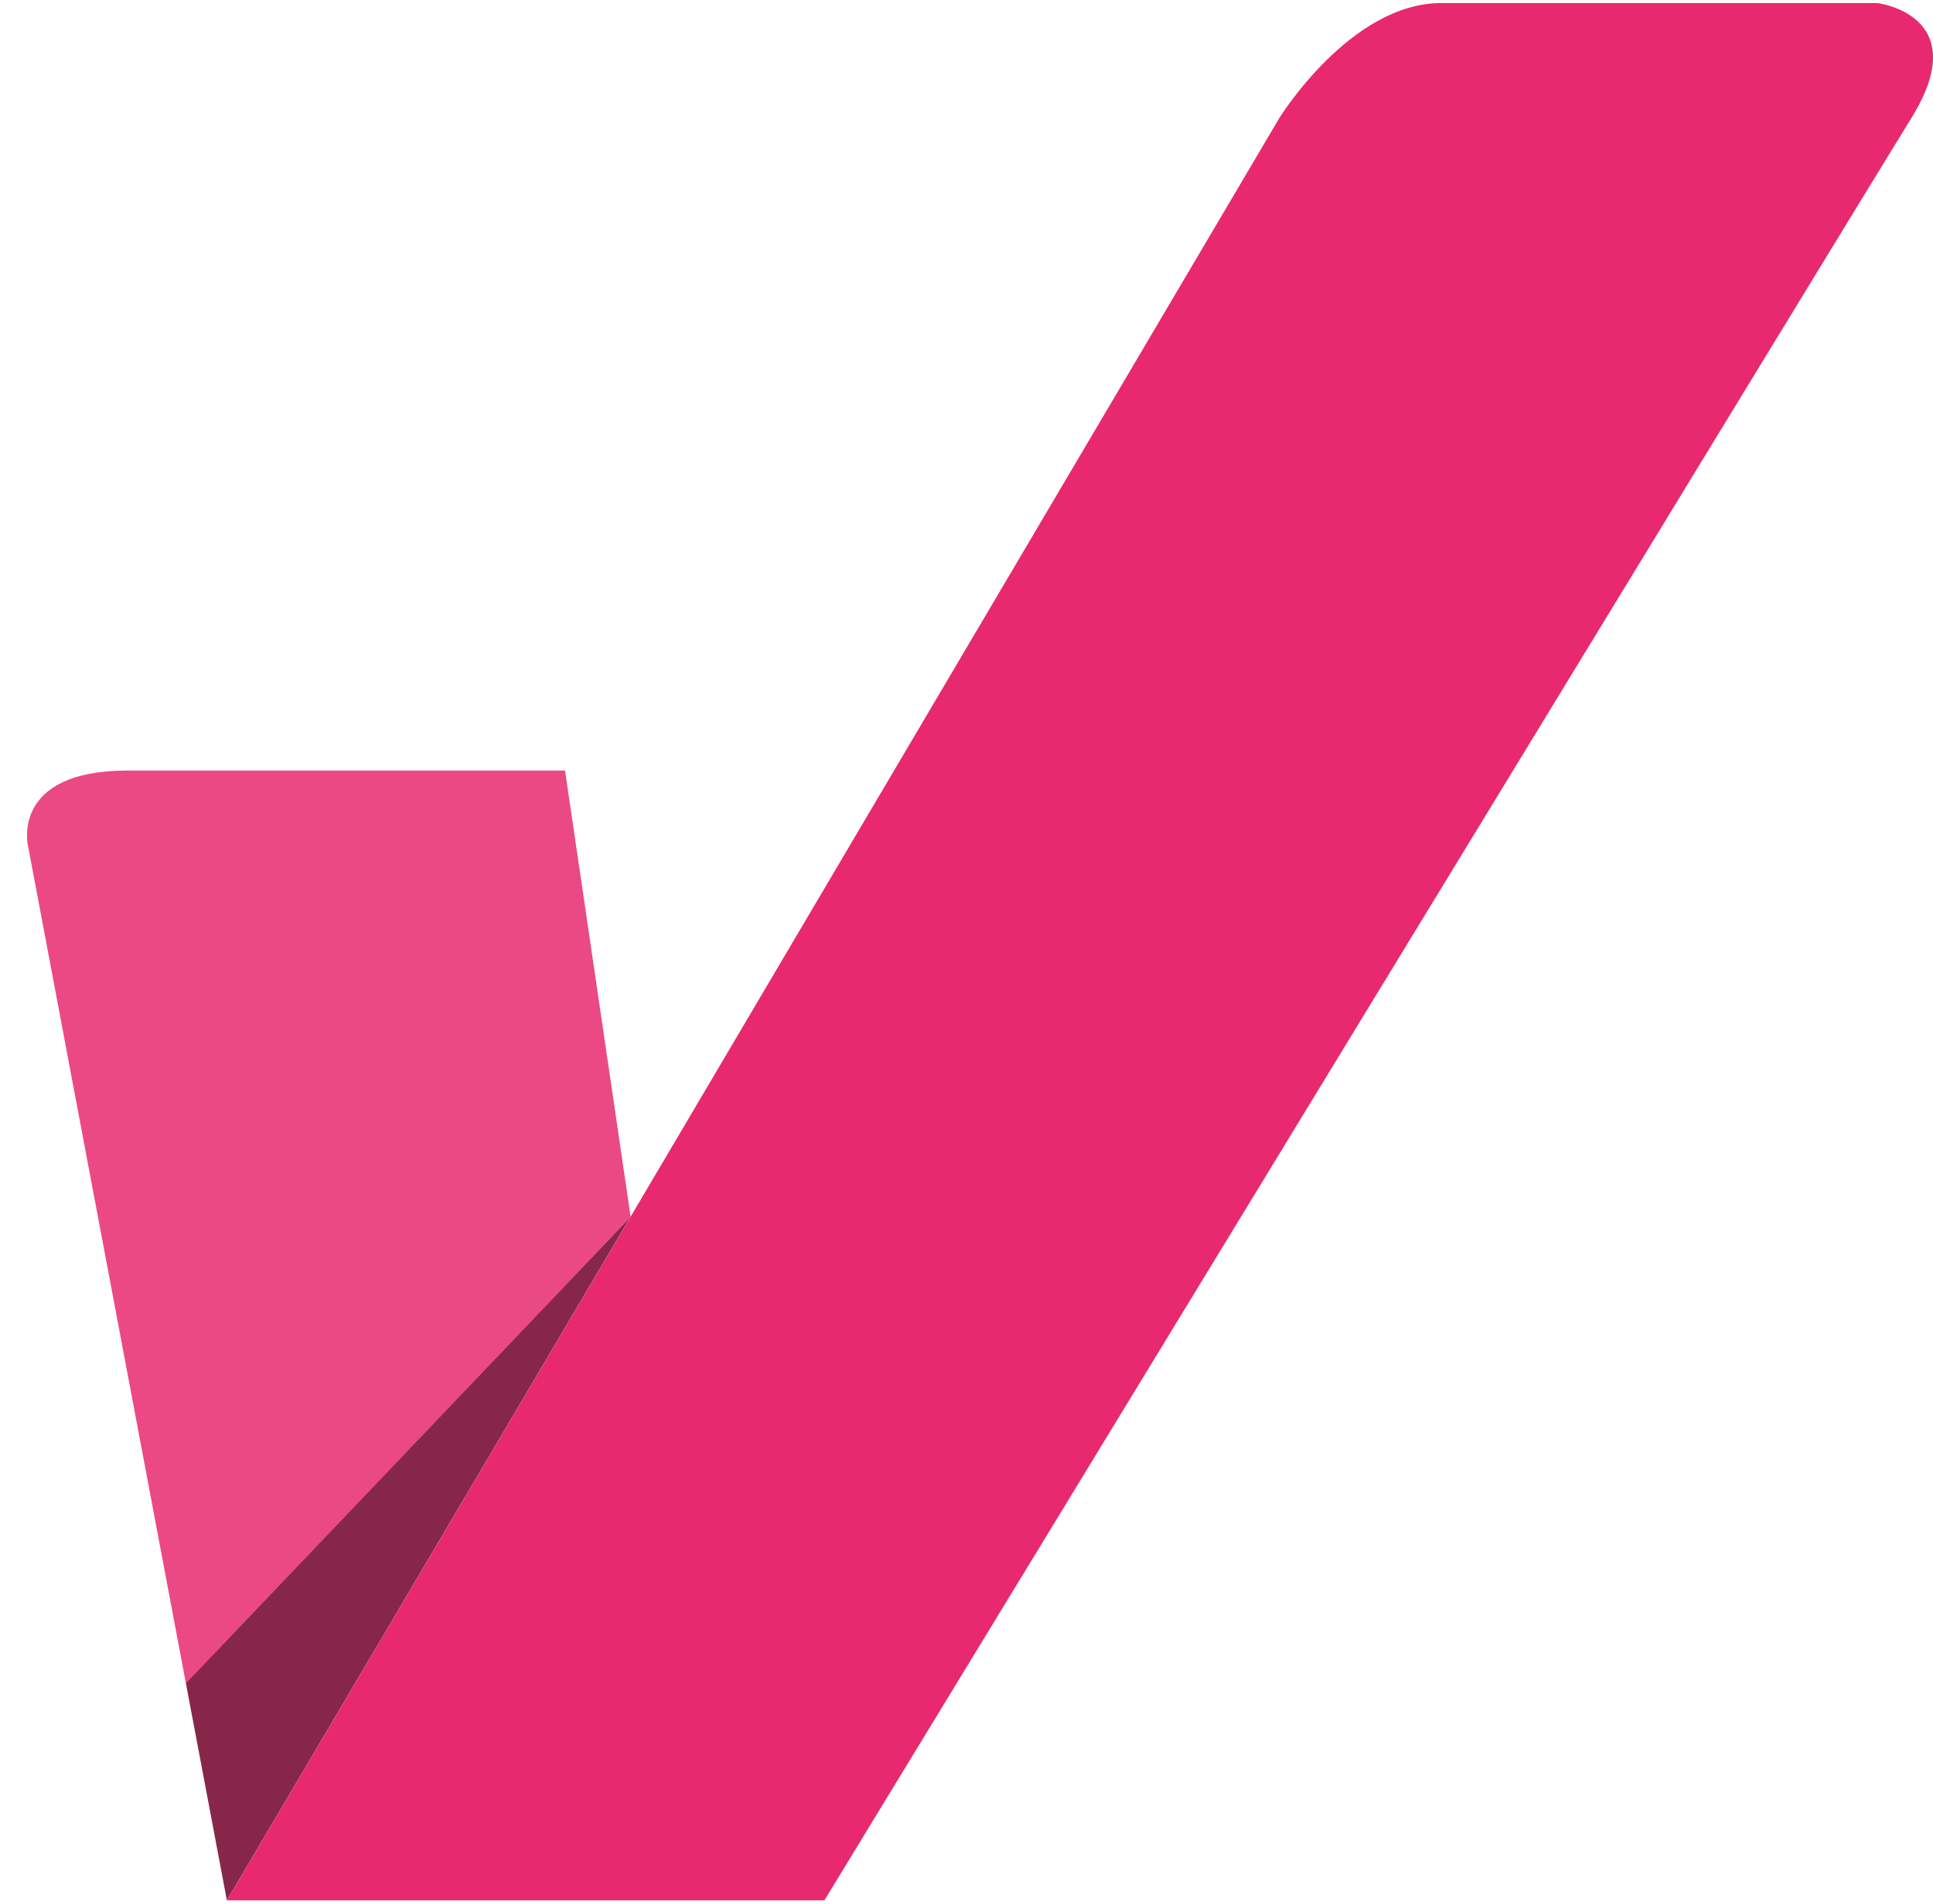 <svg width="68" height="67" viewBox="0 0 68 67" fill="none" xmlns="http://www.w3.org/2000/svg">
<path d="M15.625 66.865H7.984L45.005 4.153C45.005 4.153 47.499 0.107 50.702 0.107H66.043C66.043 0.107 69.486 0.526 67.24 4.153C64.993 7.78 29.001 66.865 29.001 66.865H15.625Z" fill="#E8296F"/>
<path d="M22.184 42.805L6.537 59.214L7.981 66.865L22.184 42.805Z" fill="#86274A"/>
<path d="M19.877 27.112L22.186 42.821L6.539 59.23L0.981 29.738C0.981 29.738 0.376 27.112 4.482 27.112H19.877Z" fill="#EB4984"/>
</svg>
